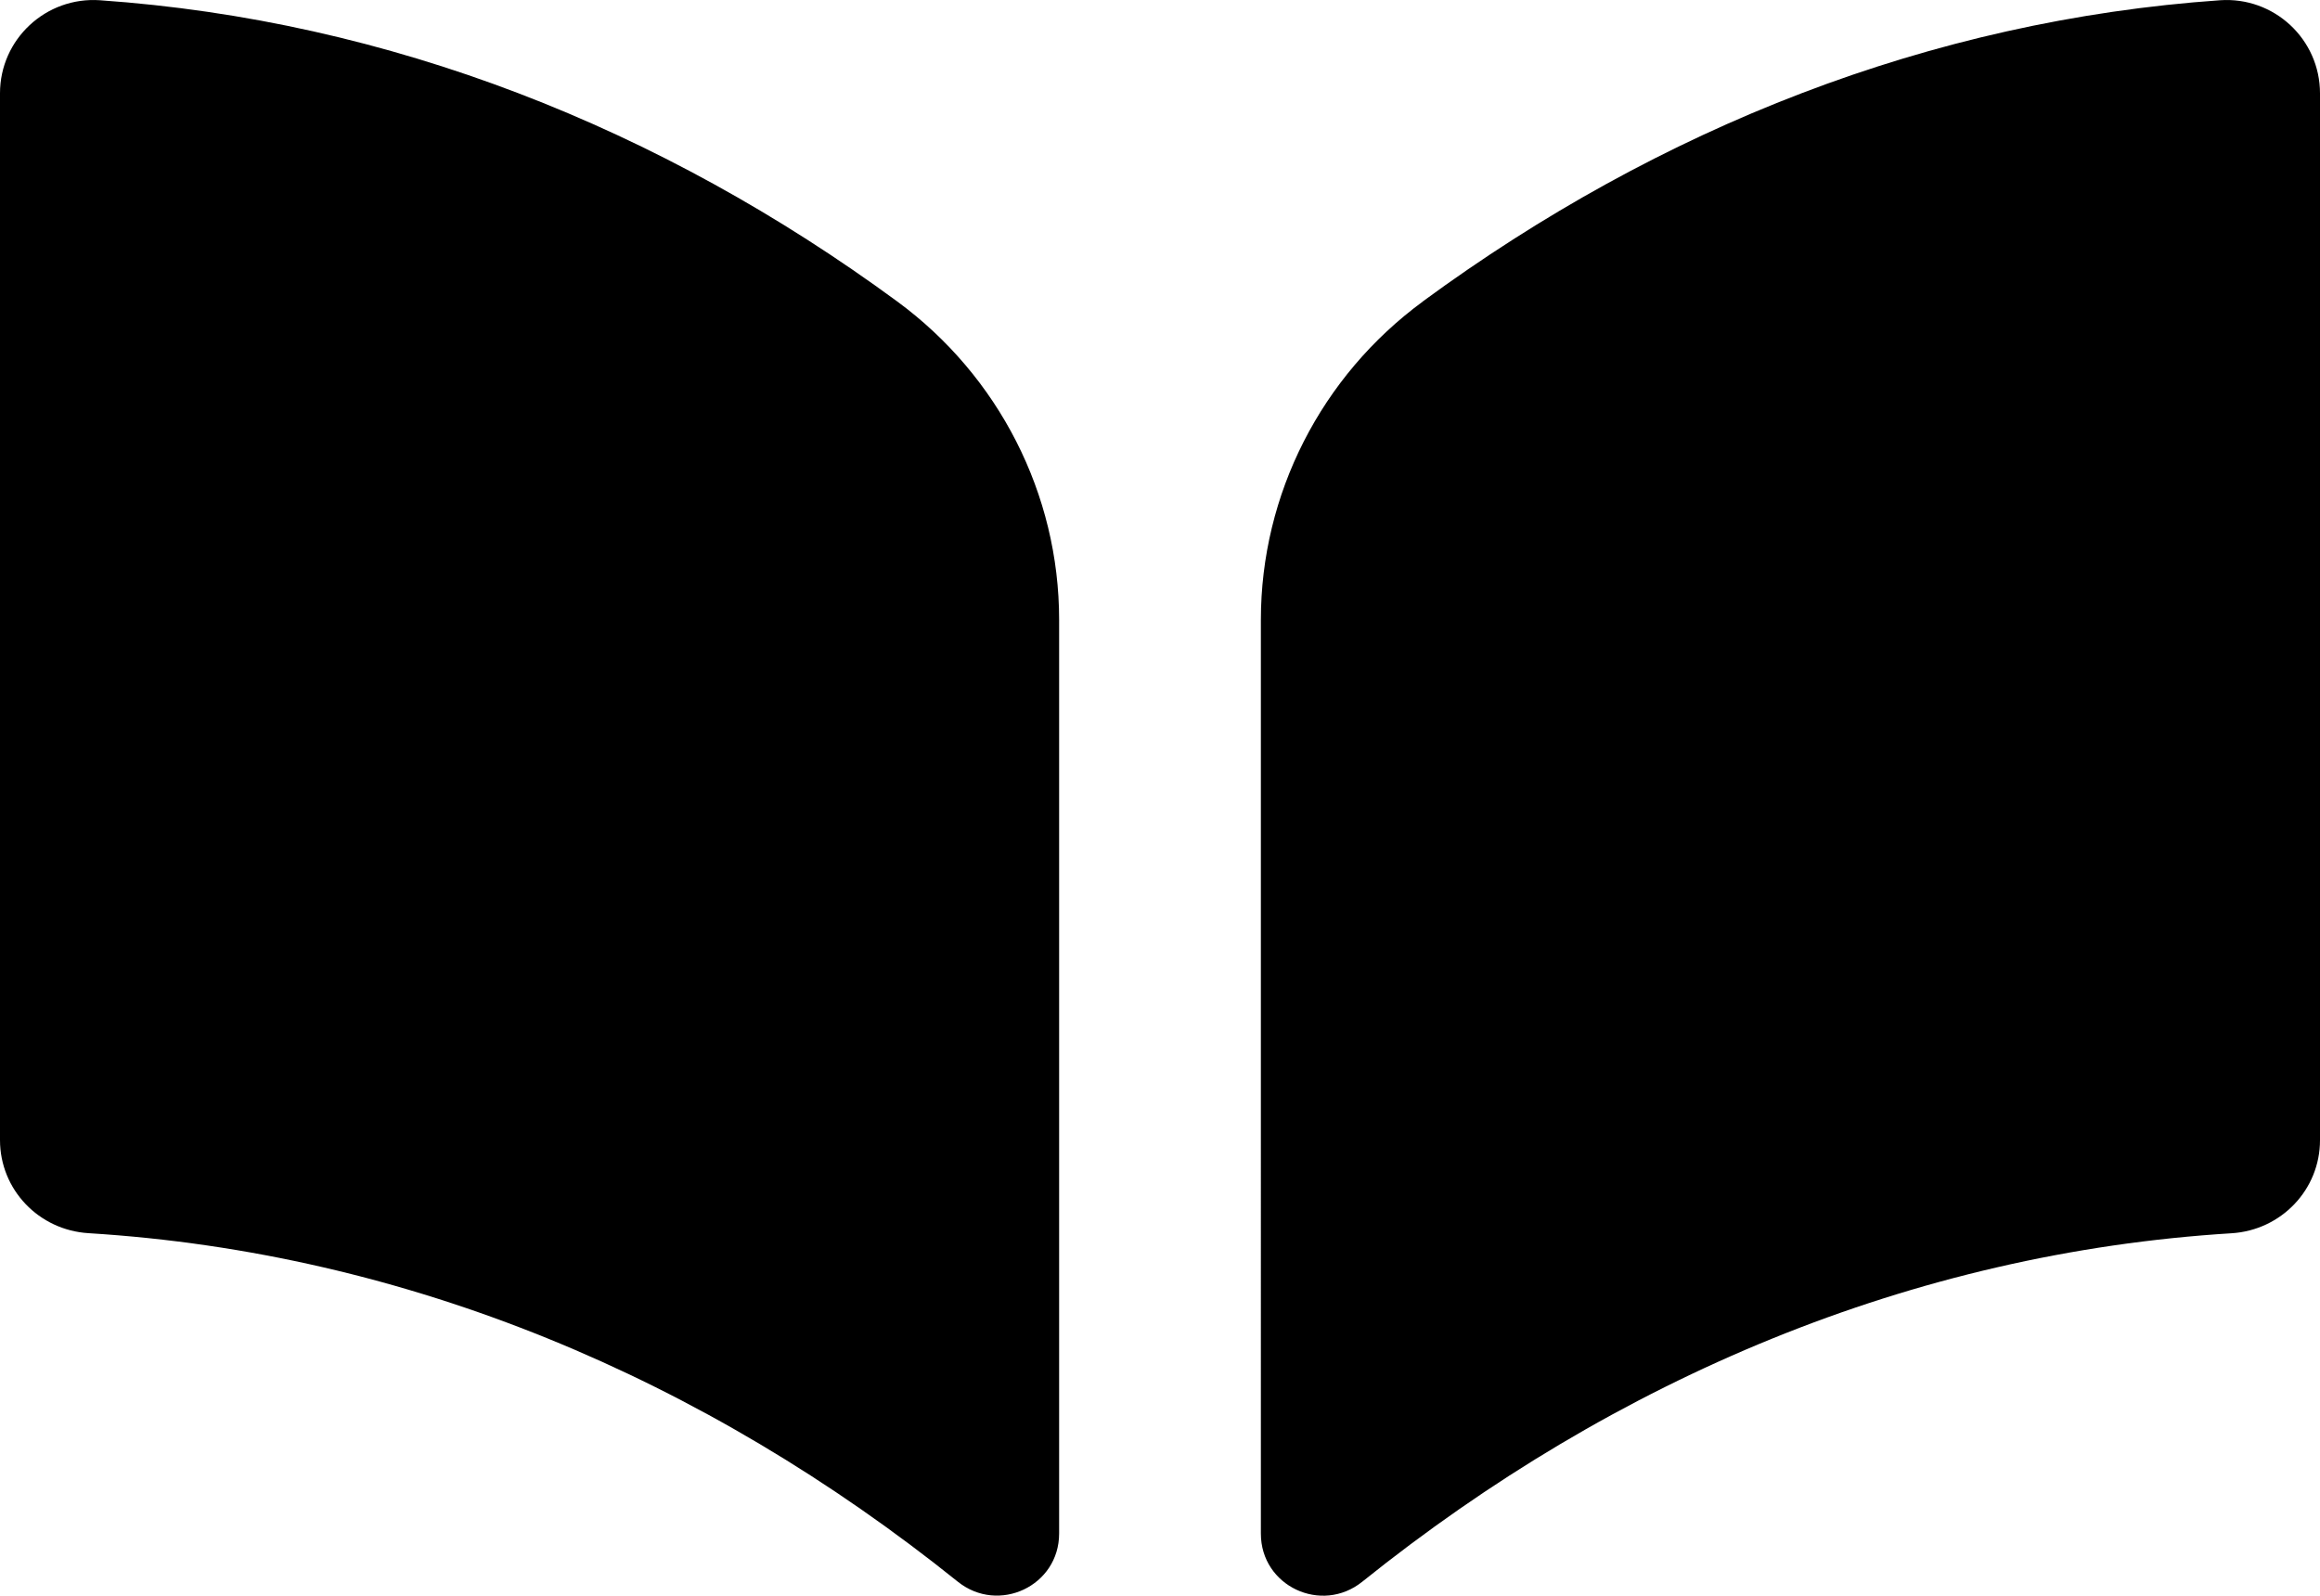 <svg xmlns="http://www.w3.org/2000/svg" viewBox="0 0 276 189.84">
    <path strokeWidth="0"
        d="M106.73 35.86C78.57 15.18 46.32 2.43 11.9.03 5.47-.42 0 4.66 0 11.1v124.54c0 5.91 4.63 10.72 10.53 11.08 37.92 2.34 73.24 17.23 103.41 41.46 4.86 3.9 12.06.51 12.06-5.72V73.75c0-14.98-7.19-29.02-19.27-37.89zM169.27 35.86C197.43 15.18 229.68 2.43 264.1.03c6.43-.45 11.9 4.63 11.9 11.08v124.54c0 5.91-4.63 10.72-10.53 11.08-37.92 2.34-73.24 17.23-103.41 41.46-4.86 3.9-12.06.51-12.06-5.72V73.76c0-14.98 7.19-29.02 19.27-37.89z" />
</svg>